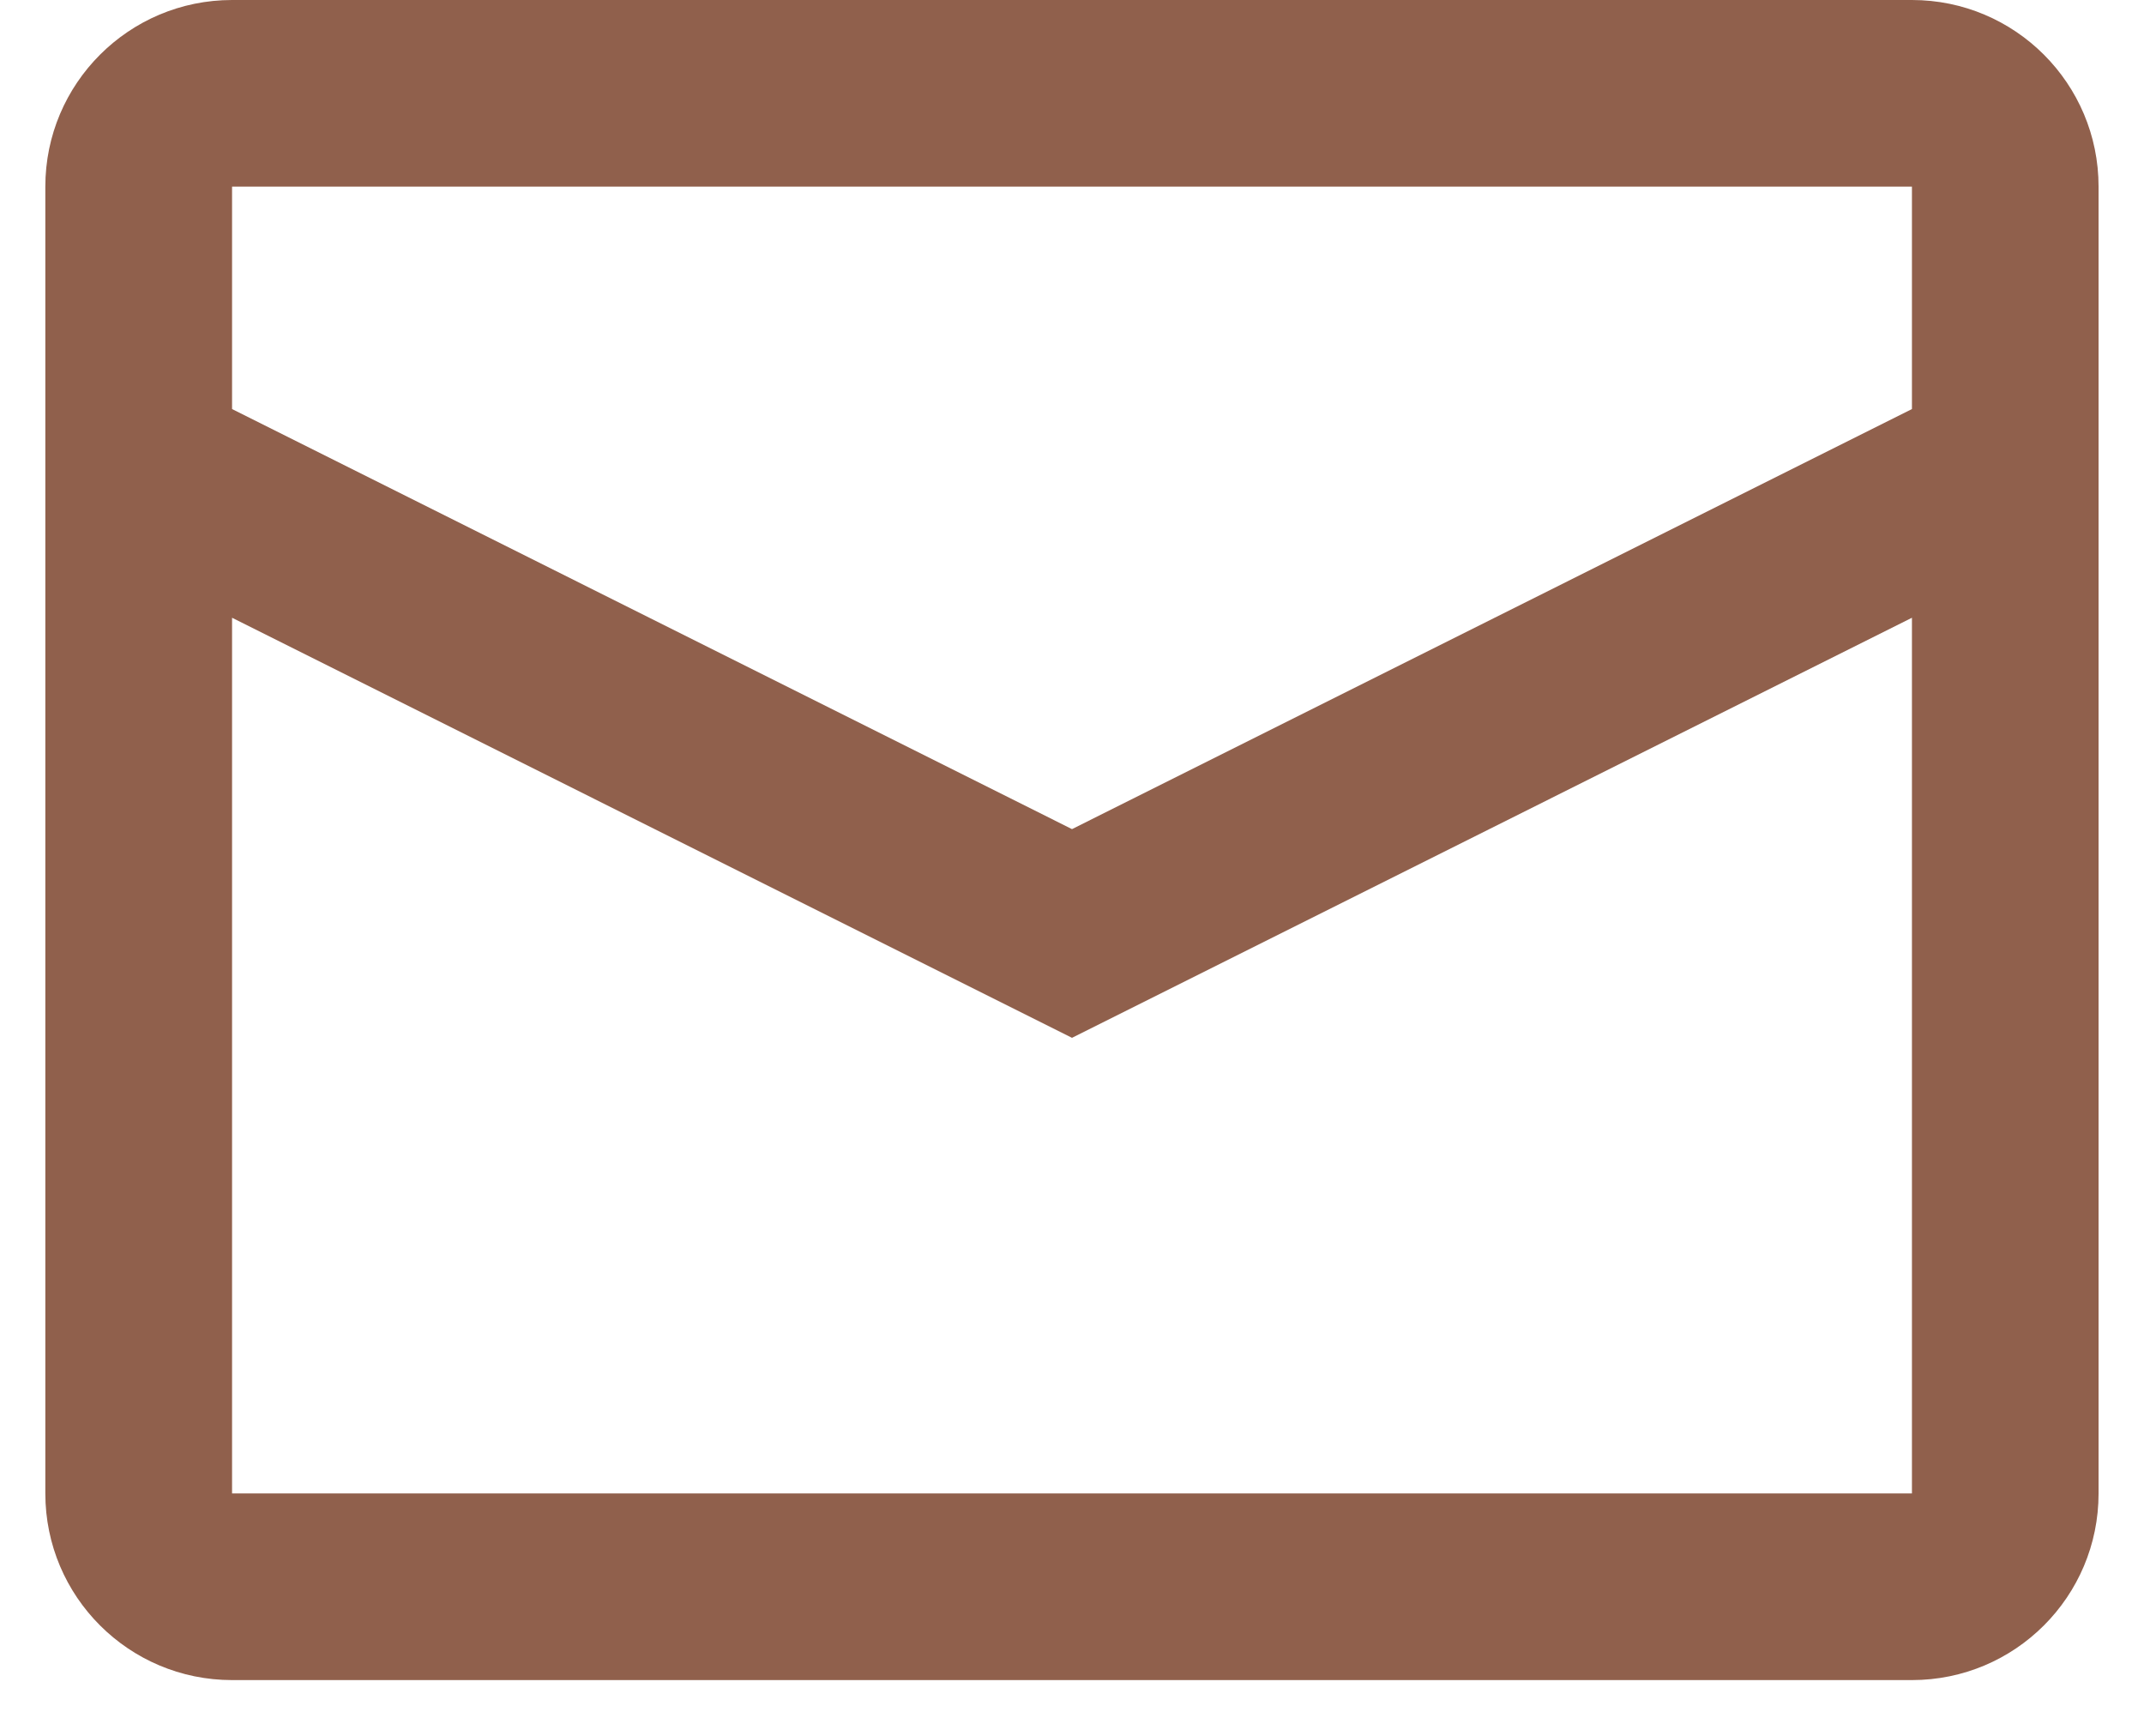 <svg width="21" height="17" viewBox="0 0 21 17" fill="none" xmlns="http://www.w3.org/2000/svg">
<path fill-rule="evenodd" clip-rule="evenodd" d="M2.273 0H18.727C19.737 0 20.555 0.819 20.555 1.828V14.626C20.555 15.636 19.737 16.454 18.727 16.454H2.273C1.263 16.454 0.444 15.636 0.444 14.626V1.828C0.444 0.819 1.263 0 2.273 0ZM2.273 6.05V14.626H18.727V6.05L10.5 10.164L2.273 6.05ZM2.273 4.006L10.5 8.12L18.727 4.006V1.828H2.273V4.006Z" fill="#90604C"/>
</svg>
